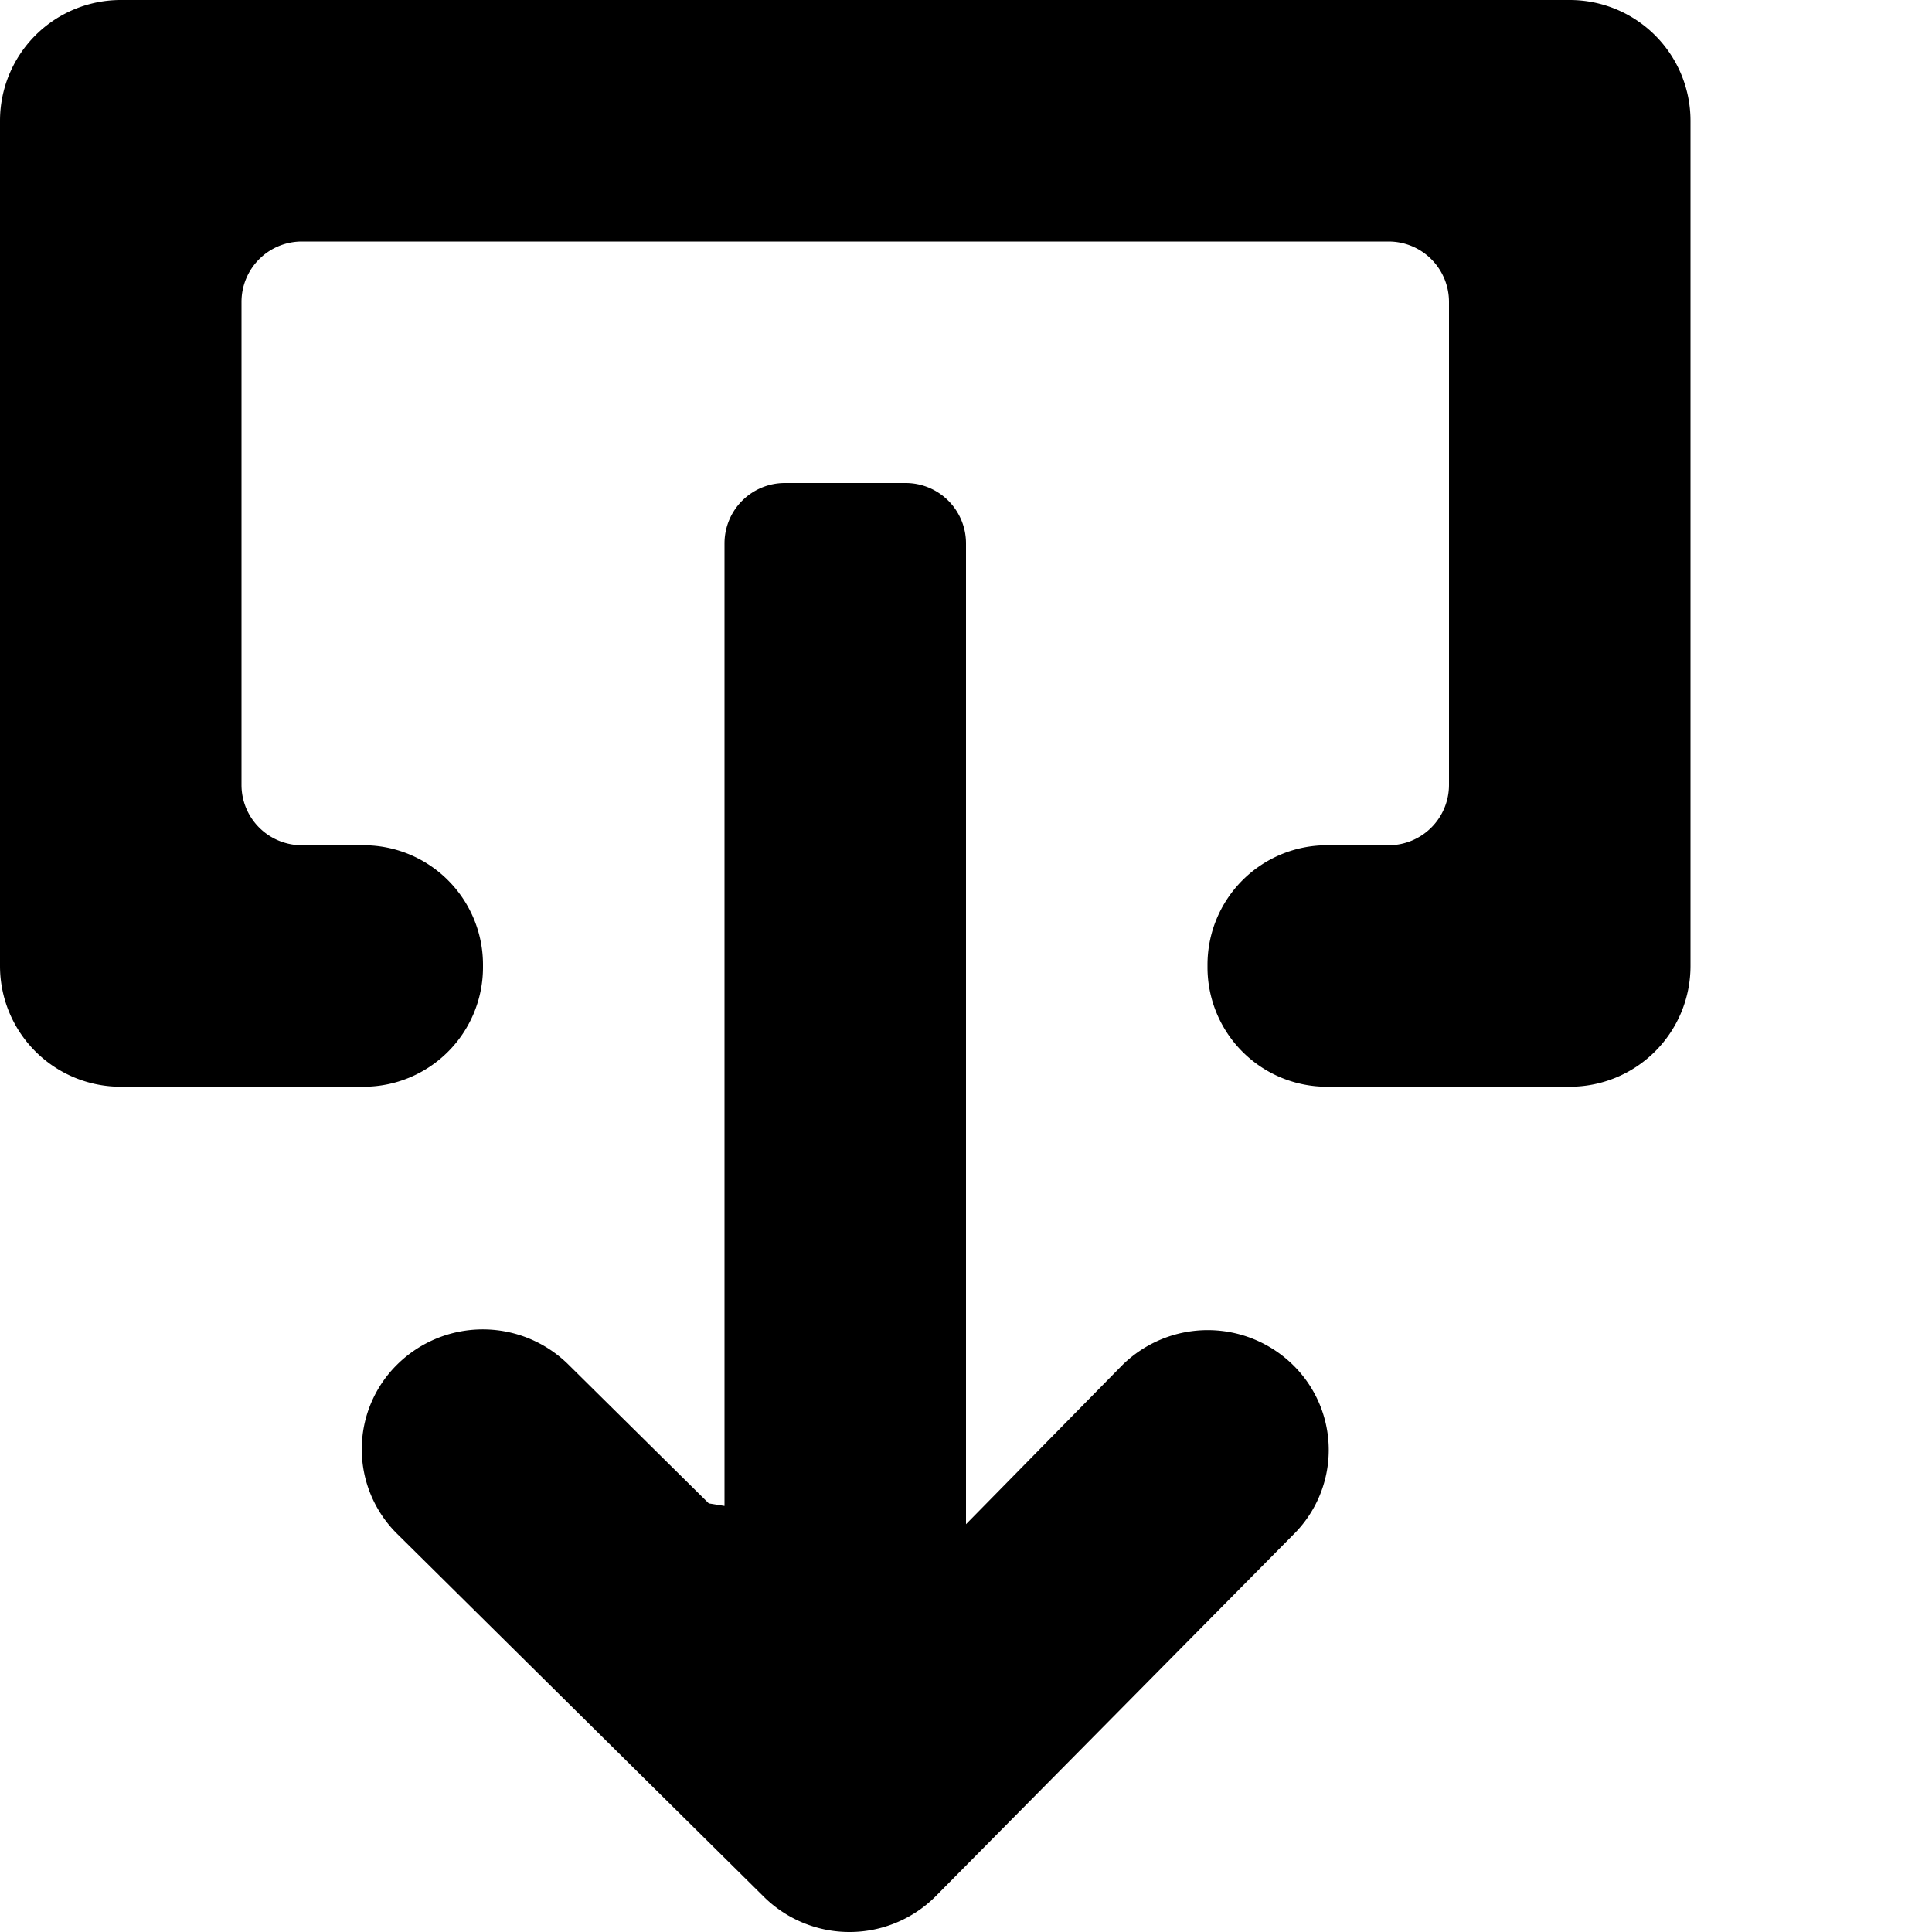 <svg xmlns='http://www.w3.org/2000/svg' viewBox='0 0 32 32' height='2em' width='2em'>
<g xmlns='http://www.w3.org/2000/svg' transform='matrix(-1 0 0 -1 30 32)'>
<path data-name='Path 4' d='M28,14H23.98A1.979,1.979,0,0,0,22,15.98v.04A1.979,1.979,0,0,0,23.98,18H25a1,1,0,0,1,1,1v8a1,1,0,0,1-1,1H7a1,1,0,0,1-1-1V19a1,1,0,0,1,1-1H8.02A1.979,1.979,0,0,0,10,16.02v-.04A1.979,1.979,0,0,0,8.02,14H4a2,2,0,0,0-2,2V30a2,2,0,0,0,2,2H28a2,2,0,0,0,2-2V16A2,2,0,0,0,28,14Z' fill='#000000' fill-rule='evenodd' />
<path data-name='Path 5' d='M11.413,9.387,14,6.754V23a1,1,0,0,0,1,1h2a1,1,0,0,0,1-1V7.057l.26.042L20.587,9.4a2.017,2.017,0,0,0,2.833,0,1.969,1.969,0,0,0,0-2.807L17.346.581a2.017,2.017,0,0,0-2.833,0l-5.934,6a1.97,1.97,0,0,0,0,2.806A2.016,2.016,0,0,0,11.413,9.387Z' fill='#000000' fill-rule='evenodd' />
</g></svg>
